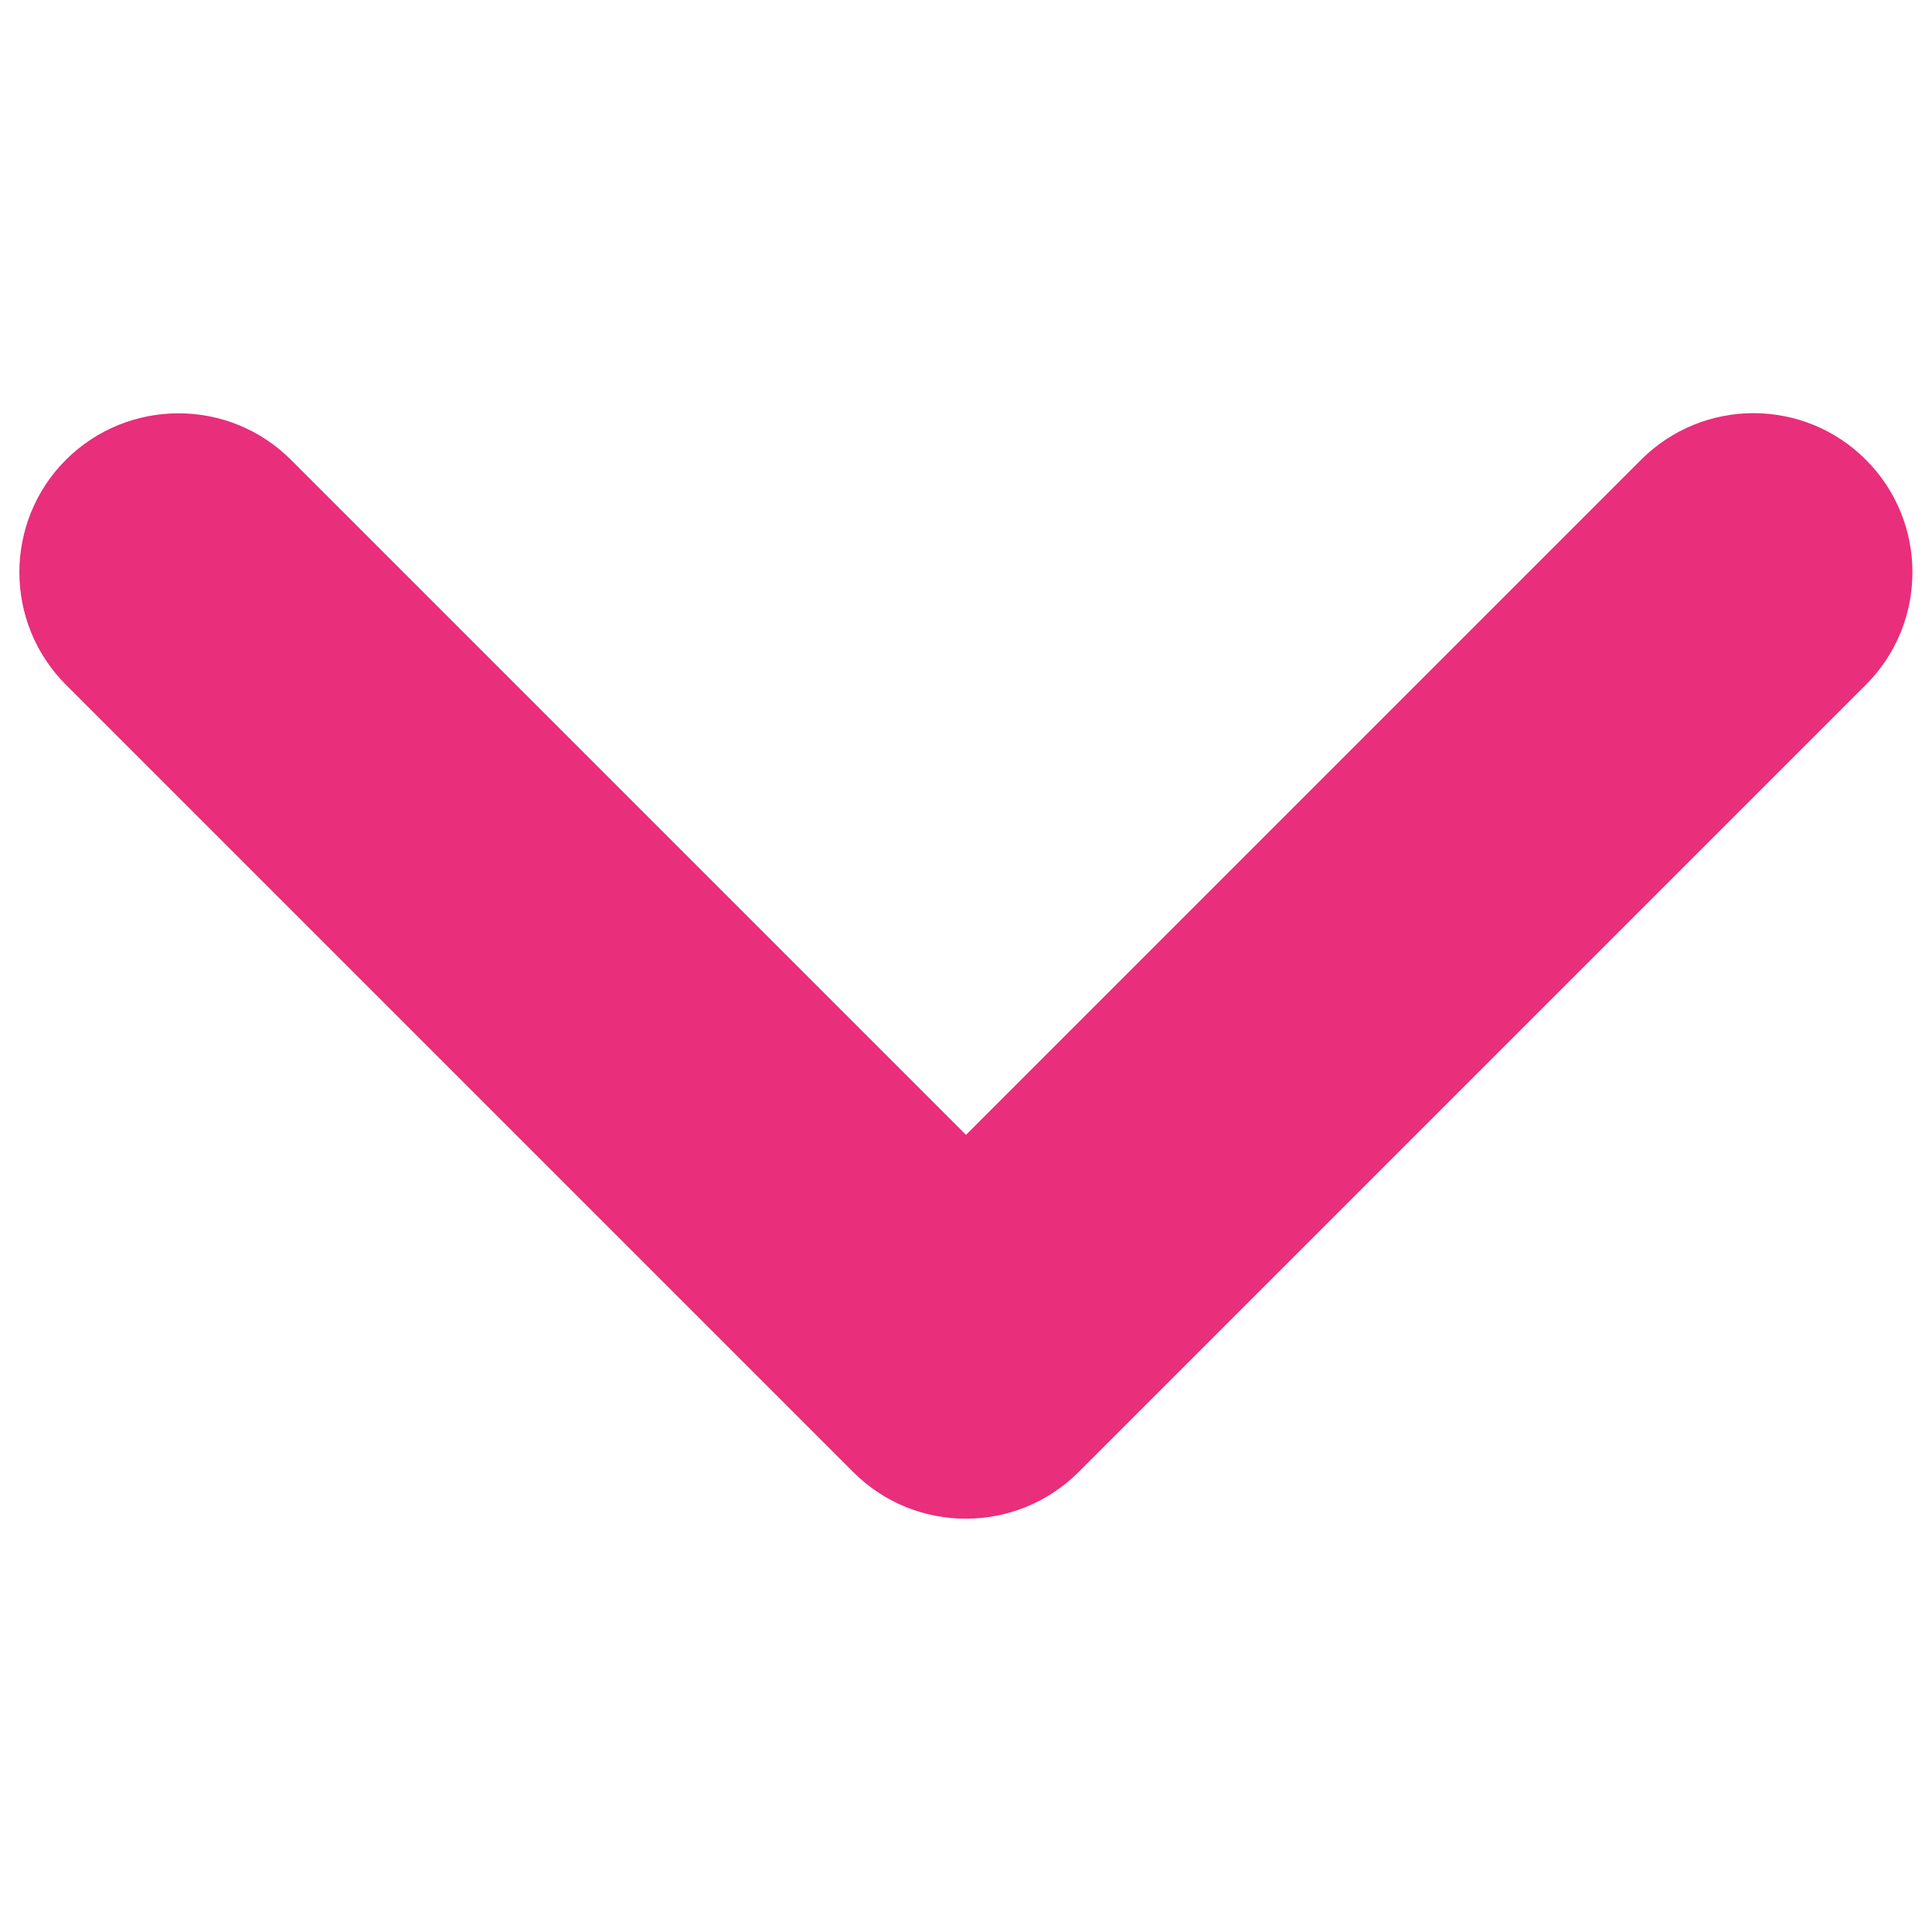 <?xml version="1.0" encoding="utf-8"?>
<!-- Svg Vector Icons : http://www.onlinewebfonts.com/icon -->
<!DOCTYPE svg PUBLIC "-//W3C//DTD SVG 1.1//EN" "http://www.w3.org/Graphics/SVG/1.1/DTD/svg11.dtd">
<svg version="1.1" xmlns="http://www.w3.org/2000/svg" xmlns:xlink="http://www.w3.org/1999/xlink" x="0px" y="0px" viewBox="0 0 1000 1000" enable-background="new 0 0 1000 1000" xml:space="preserve" width="14" height="14">
<g><path fill="#e92e7b" d="M849.4,238L500,587.4L150.6,238c-32.1-32.1-84.3-32.1-116.5,0C2,270.1,2,322.3,34.1,354.4l407.6,407.6c32.1,32.1,84.3,32.1,116.5,0l407.6-407.6c32.1-32.1,32.1-84.3,0-116.4C933.7,205.8,881.5,205.8,849.4,238L849.4,238z"/></g>
</svg>